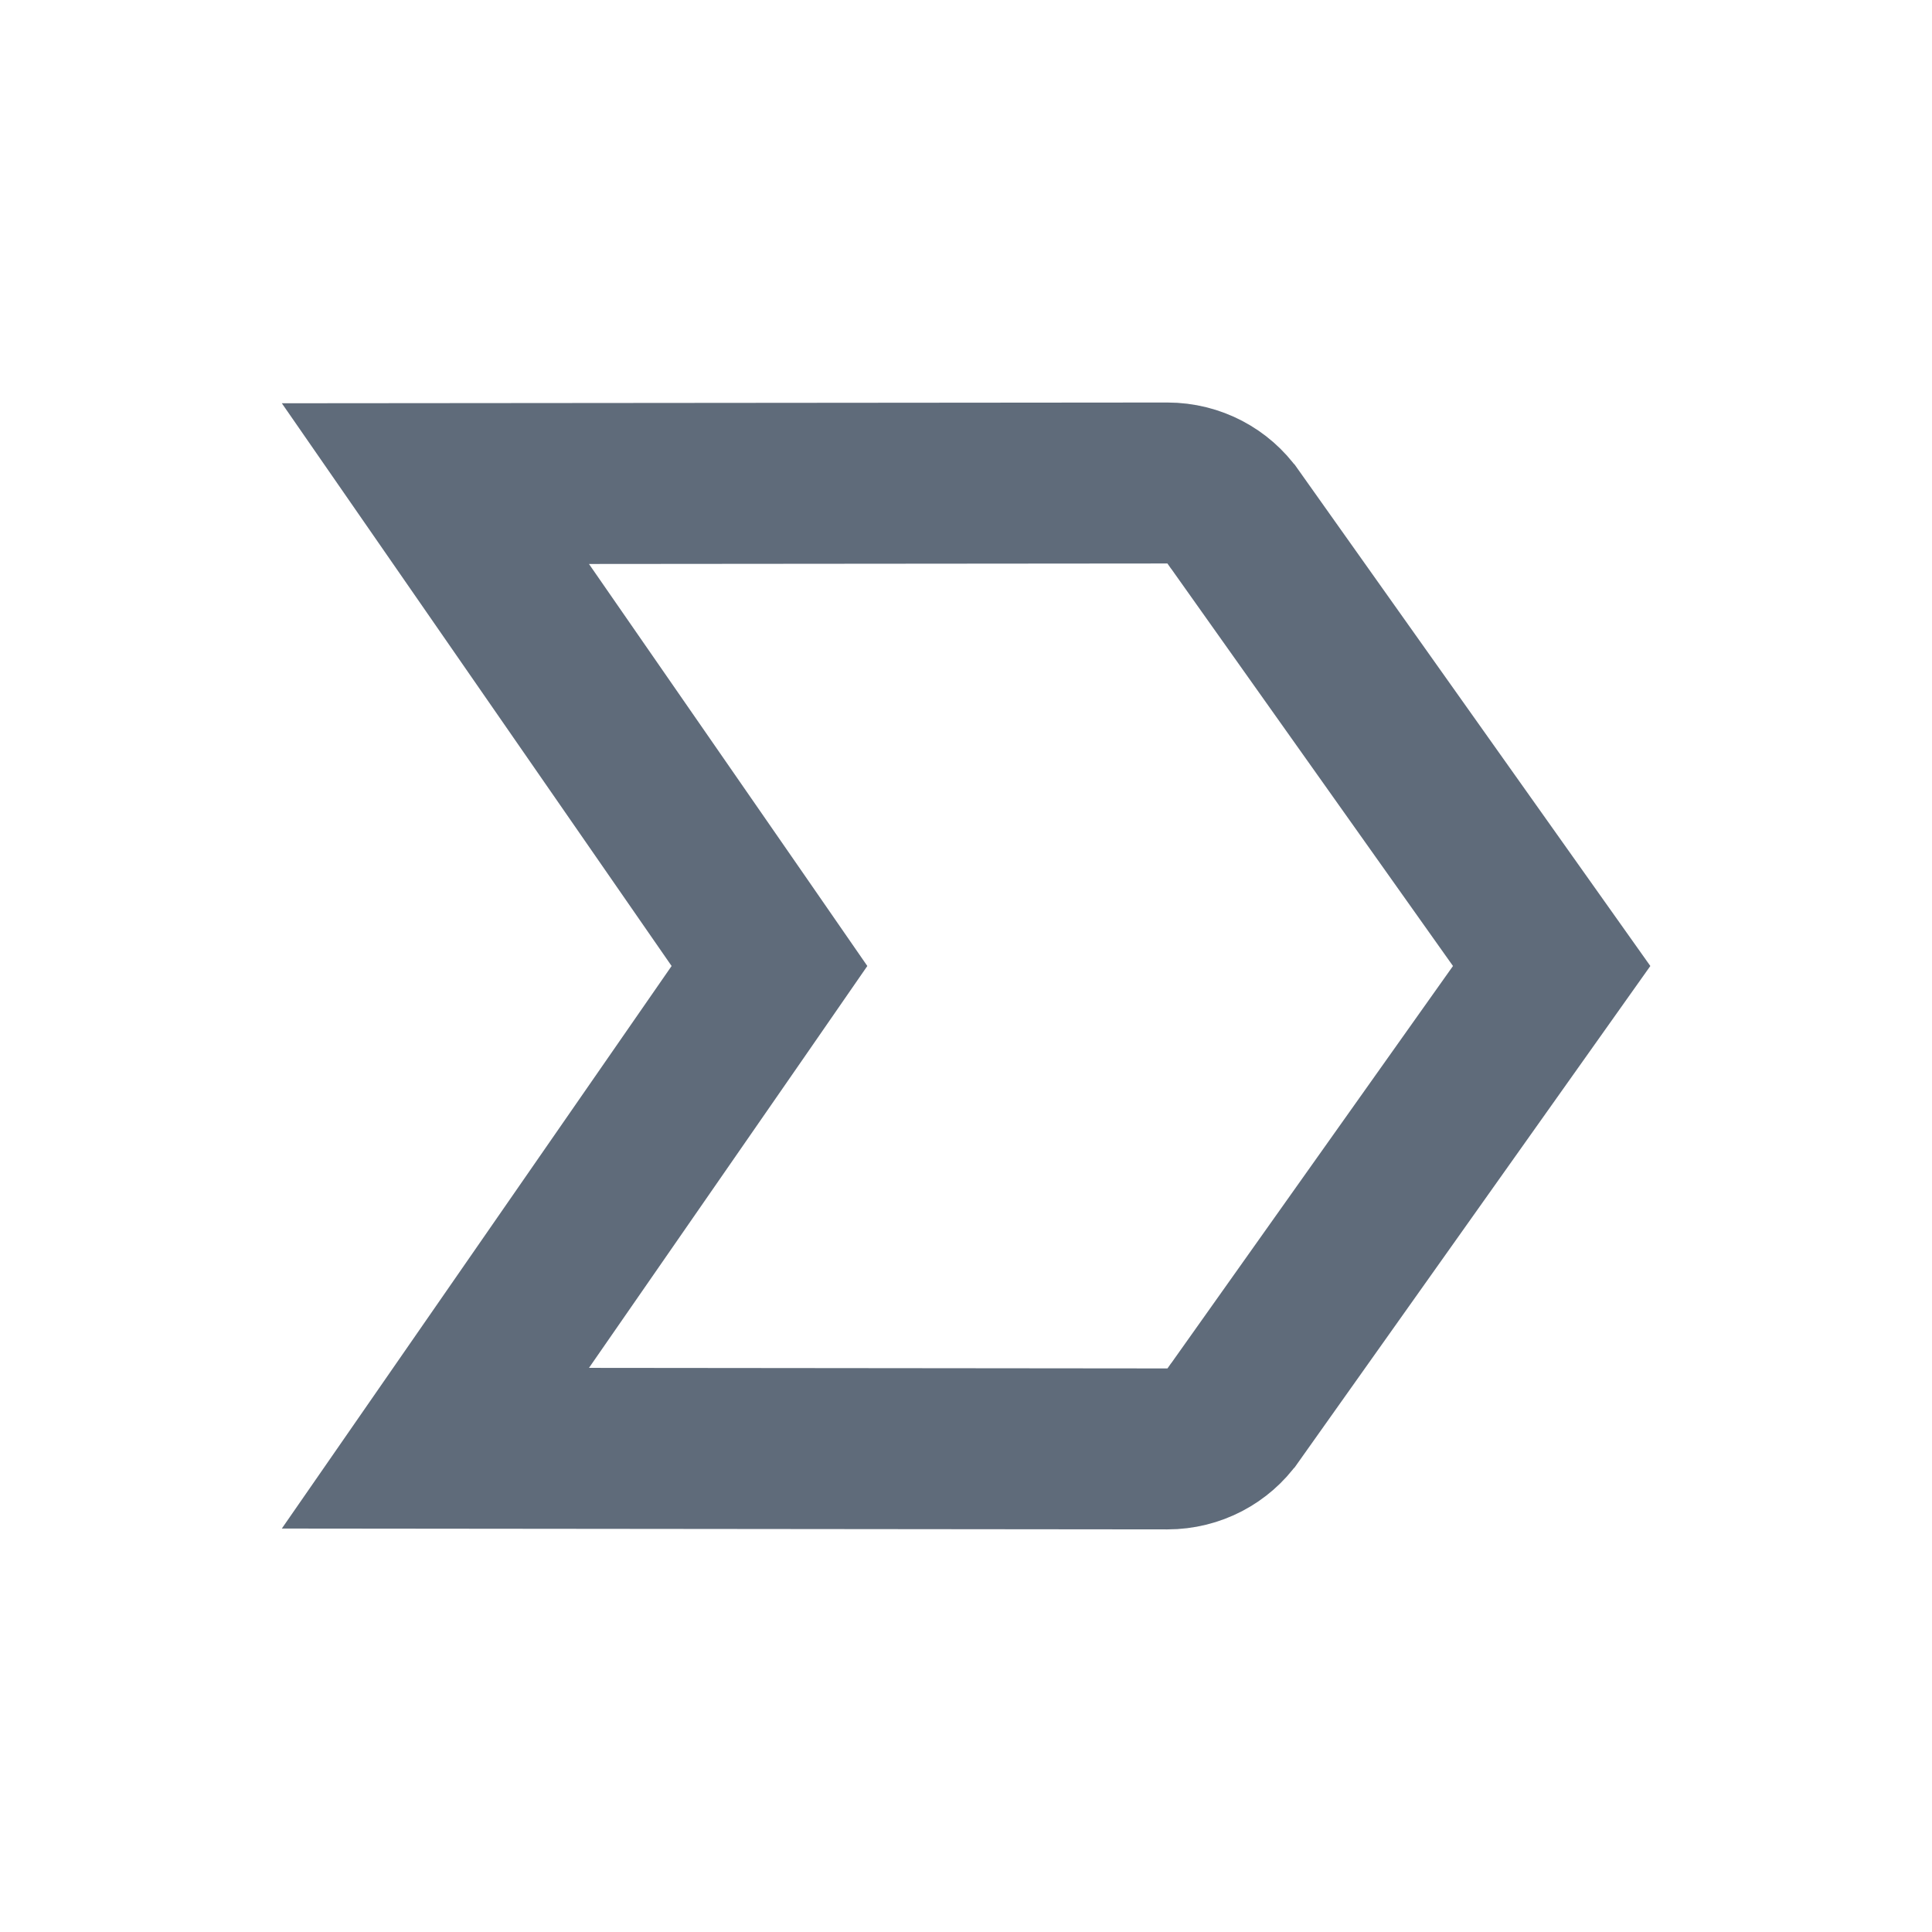 <svg width="22" height="22" viewBox="0 0 22 22" fill="none" xmlns="http://www.w3.org/2000/svg">
<path d="M13.293 5.5C13.602 5.5 13.876 5.652 14.038 5.882L14.04 5.884L17.669 11L14.04 16.116L14.038 16.118C13.876 16.348 13.602 16.499 13.293 16.499L4.958 16.491L8.401 11.522L8.762 11L8.401 10.478L4.958 5.507L13.293 5.5Z" stroke="#5F6B7A" stroke-width="1.833"/>
</svg>
